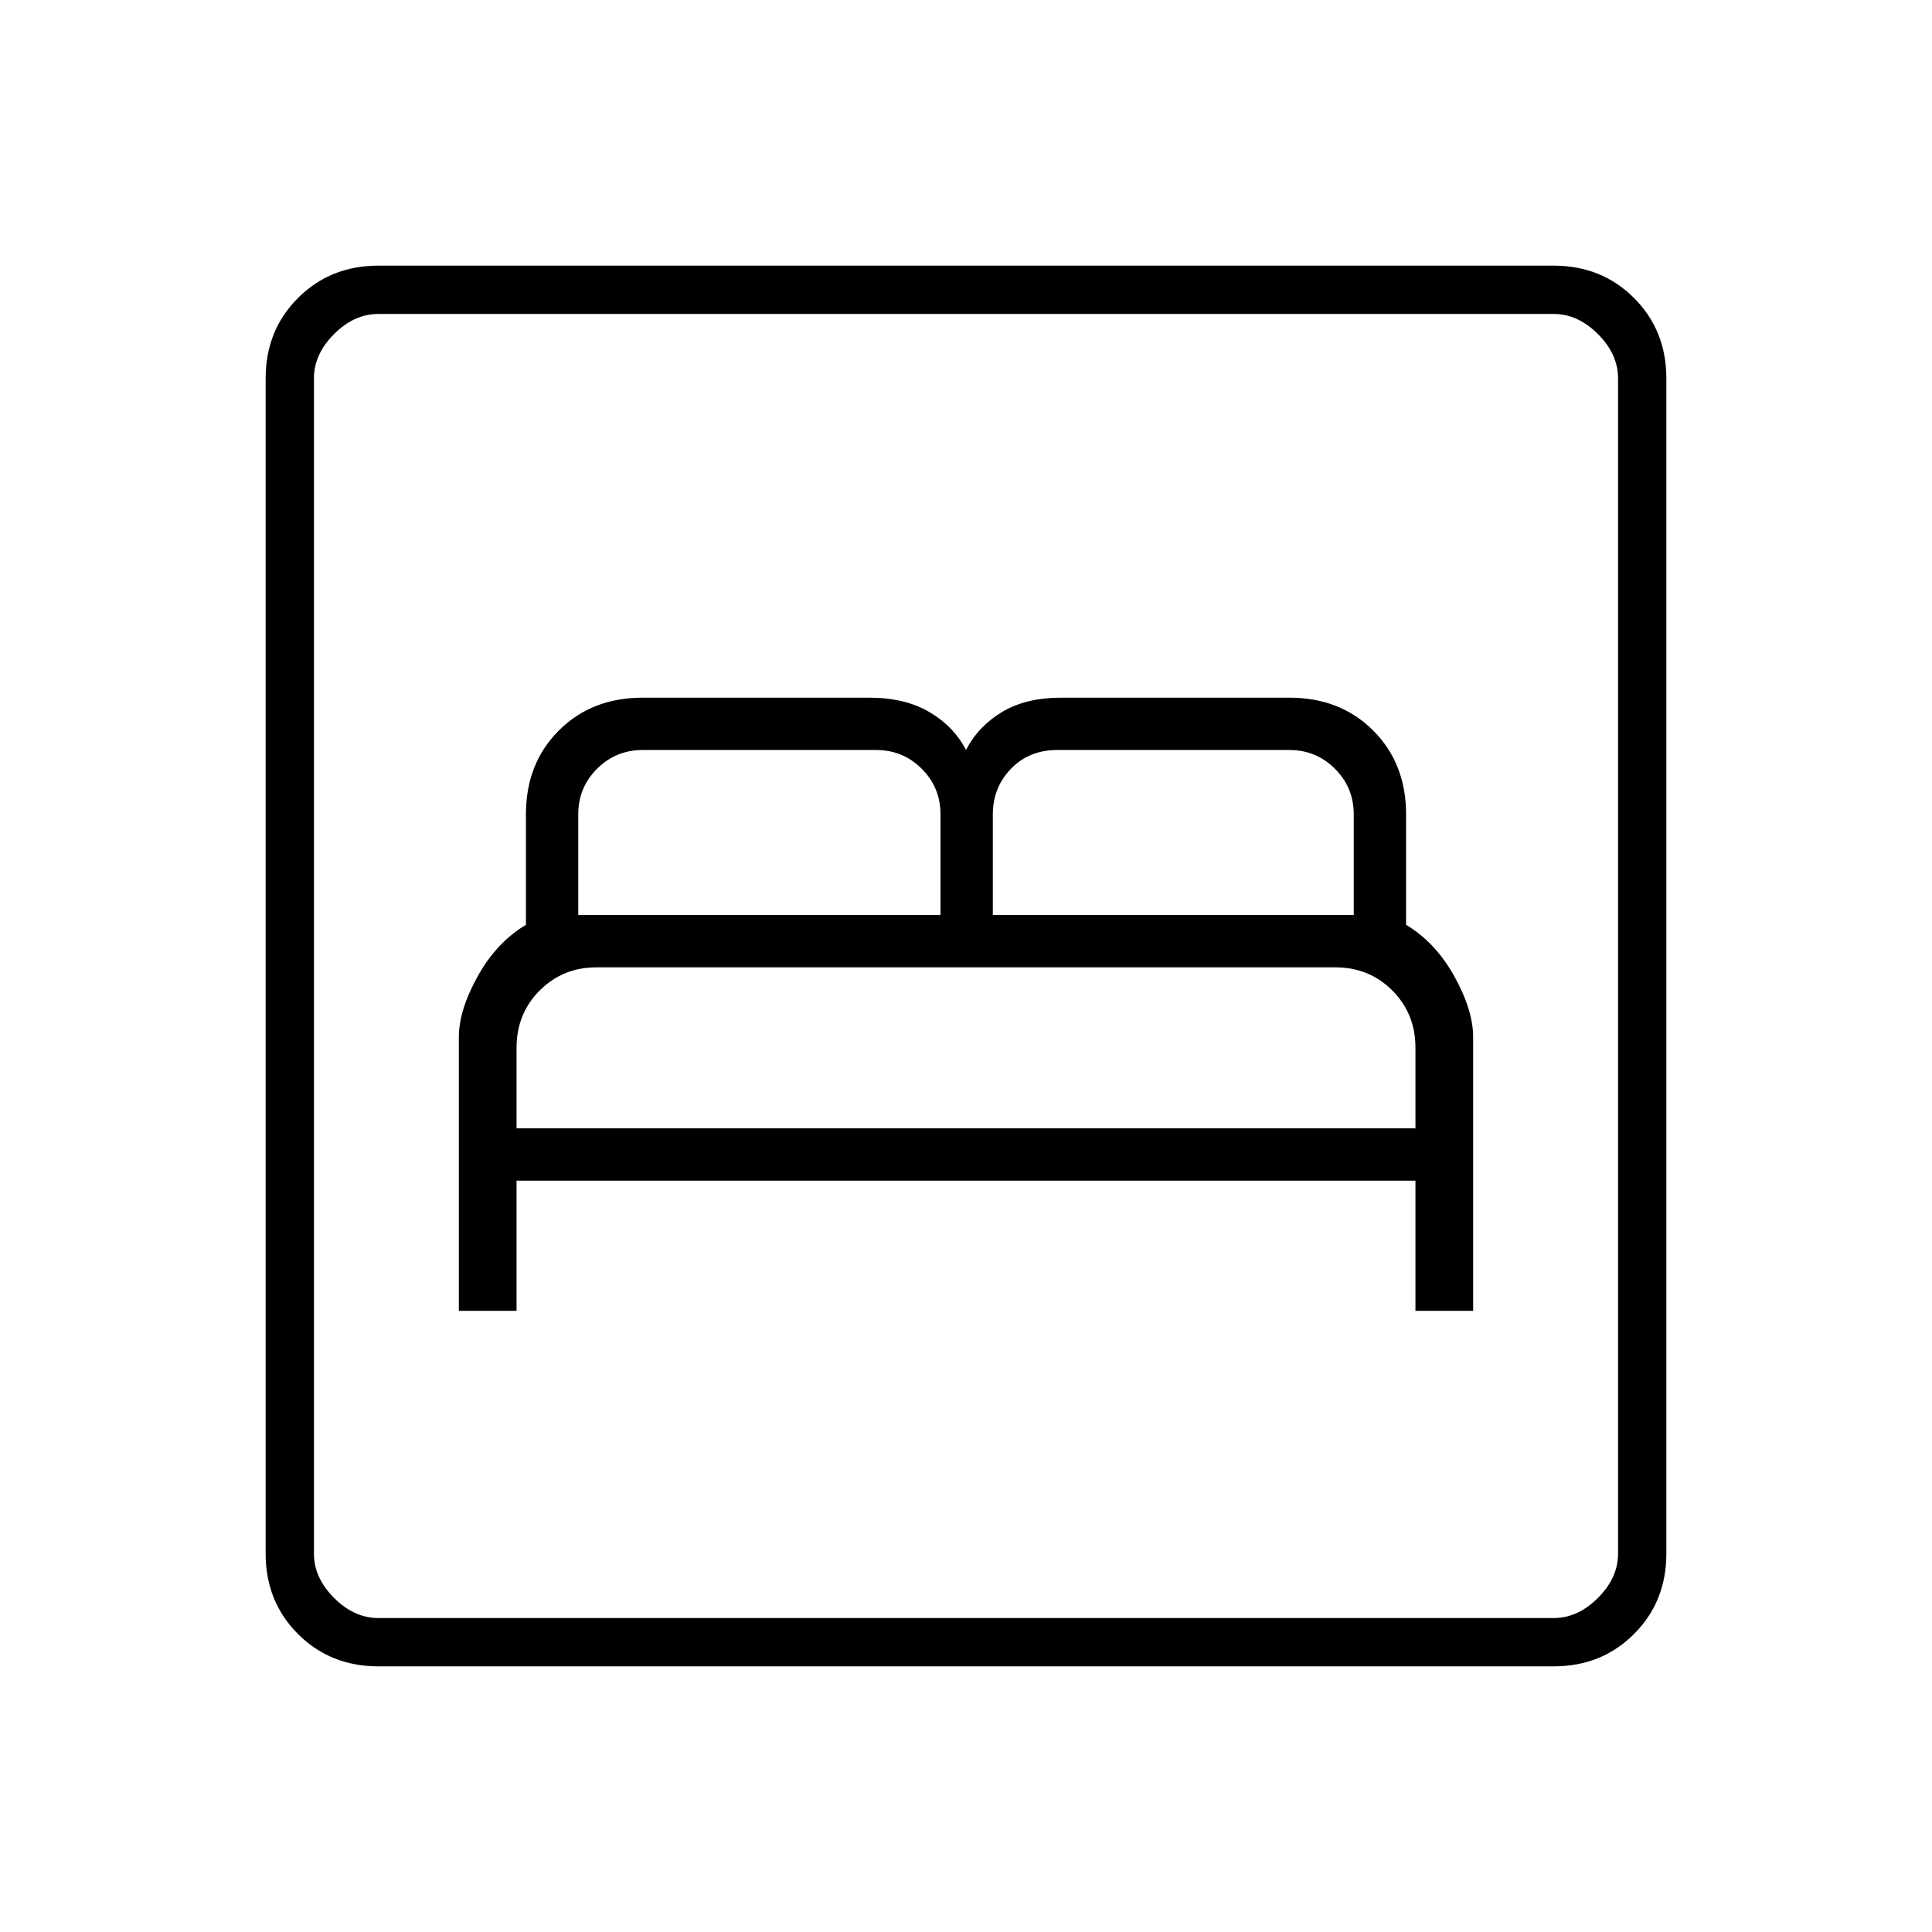 <svg xmlns="http://www.w3.org/2000/svg" height="40" viewBox="0 -960 960 960" width="40"><path d="M228-308.67h28.67v-64.66h446.66v64.66H732v-136q0-13.33-9.33-30.16-9.34-16.84-24-25.65v-54.85q0-25.34-16.34-41.67-16.33-16.33-41.66-16.33H527.33q-17.66 0-29.5 7.16Q486-599 480-587.33q-6-11.67-18.17-18.84-12.16-7.16-29.83-7.16H319.33q-25.33 0-41.66 16.33-16.34 16.33-16.34 41.67v54.85q-14.66 8.81-24 25.65Q228-458 228-444.67v136Zm28.67-90.66v-40q0-17 11.5-28.5t28.2-11.5h367.26q16.7 0 28.2 11.5t11.5 28.5v40H256.67Zm30.66-106v-50q0-13.34 9.34-22.67 9.33-9.33 22.66-9.33h116q13.34 0 22.67 9.33 9.33 9.33 9.33 22.67v50h-180Zm206 0v-50q0-13.34 9-22.67 9-9.33 23-9.33h115.34q13.33 0 22.66 9.33 9.34 9.33 9.34 22.67v50H493.33ZM188-132q-23.85 0-39.93-16.07Q132-164.15 132-188v-584q0-23.85 16.07-39.93Q164.15-828 188-828h584q23.85 0 39.93 16.07Q828-795.85 828-772v584q0 23.85-16.07 39.93Q795.85-132 772-132H188Zm0-24h584q12 0 22-10t10-22v-584q0-12-10-22t-22-10H188q-12 0-22 10t-10 22v584q0 12 10 22t22 10Zm-32 0v-648 648Z"/></svg>